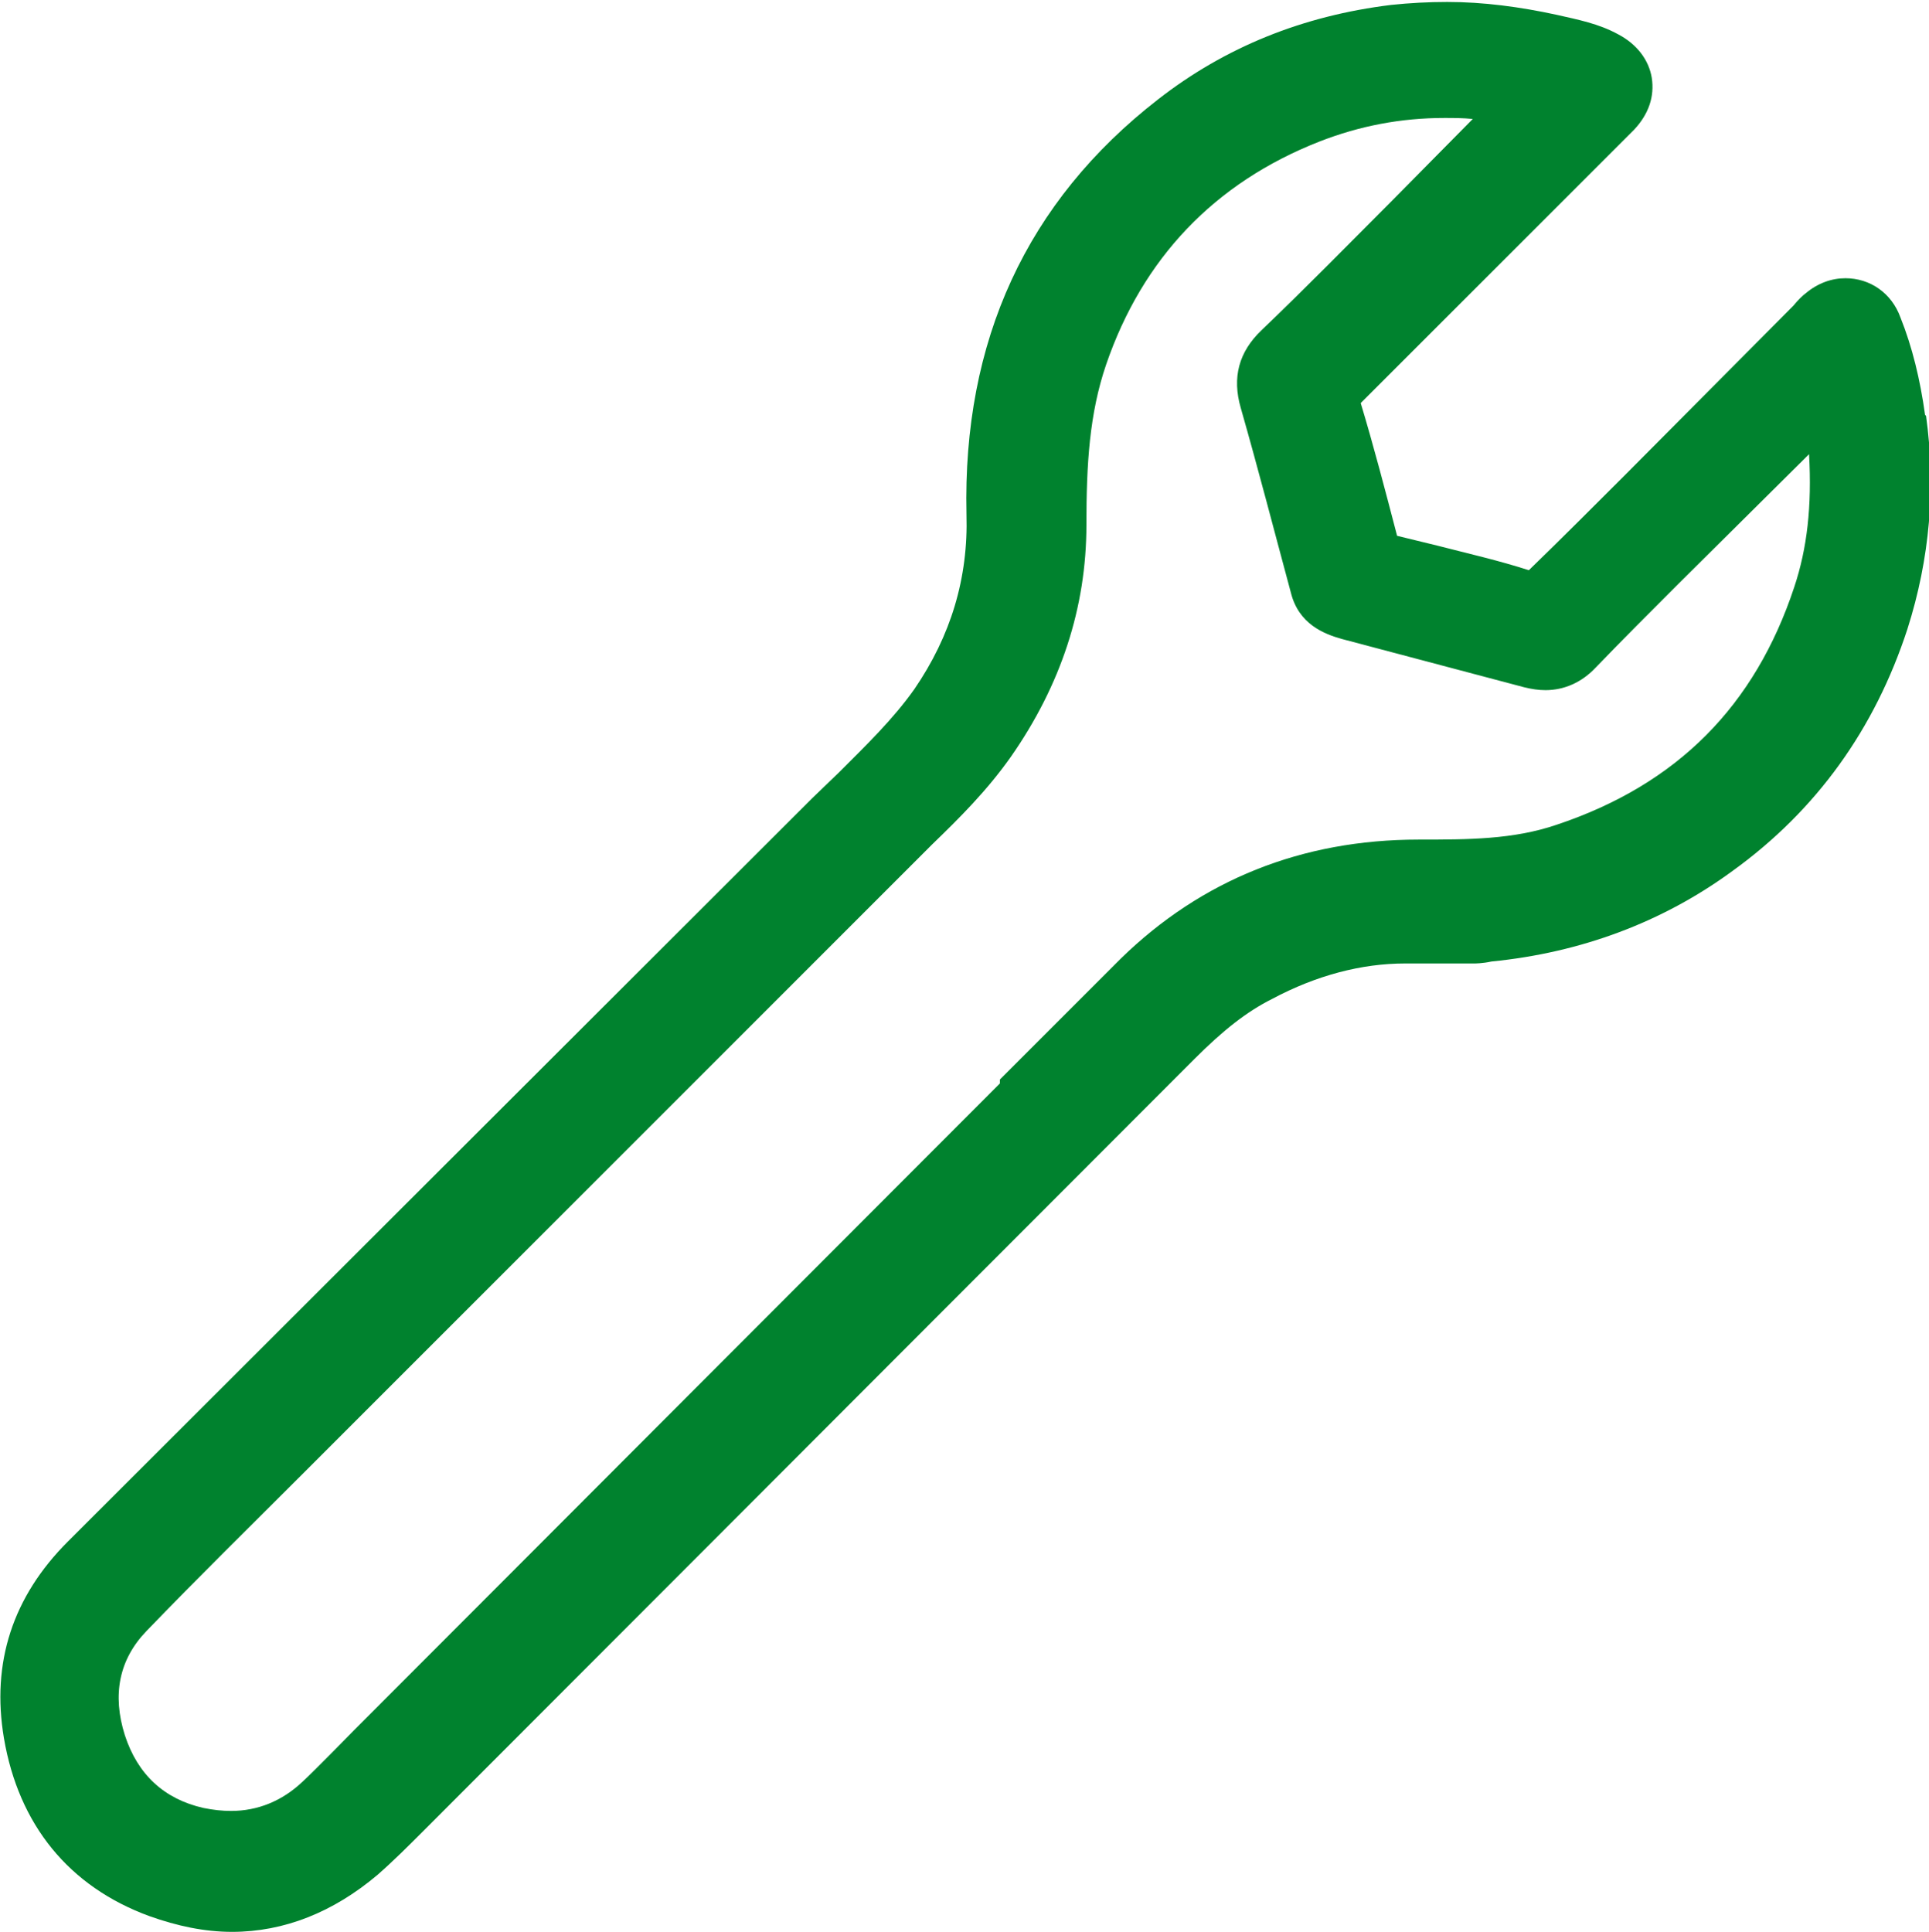 <?xml version="1.0" encoding="UTF-8"?>
<svg id="Capa_2" data-name="Capa 2" xmlns="http://www.w3.org/2000/svg" viewBox="0 0 19.62 19.65">
  <defs>
    <style>
      .cls-1 {
        fill: #00822e;
      }
    </style>
  </defs>
  <g id="Objects">
    <path class="cls-1" d="m19.58,4.22c-.05-.36-.13-.69-.25-.99-.09-.25-.31-.4-.56-.4-.14,0-.28.05-.4.15-.04.03-.08.07-.13.13l-1.71,1.72c-.31.31-.63.63-.98.97-.31-.1-.62-.17-.93-.25l-.41-.1c-.12-.46-.24-.92-.37-1.35l2.78-2.78c.15-.16.21-.34.18-.53-.03-.18-.15-.34-.34-.44-.2-.11-.41-.15-.63-.2-.37-.08-.74-.13-1.11-.13-.19,0-.38.01-.57.03-.9.11-1.69.43-2.37.96-1.34,1.04-1.99,2.46-1.95,4.22.02.65-.16,1.24-.53,1.78-.22.31-.49.57-.77.85l-.27.26L.69,15.68c-.56.56-.78,1.23-.65,2,.15.88.66,1.51,1.48,1.81.28.1.56.16.84.16.53,0,1.03-.2,1.48-.58.16-.14.31-.29.47-.45l7.84-7.85c.29-.29.53-.48.79-.61.45-.24.91-.36,1.35-.36.06,0,.11,0,.18,0h.53s.08,0,.17-.02c.91-.09,1.74-.4,2.45-.92.86-.62,1.45-1.45,1.78-2.46.23-.72.29-1.45.19-2.17Zm-9.41,6.8l-6.57,6.58s-.41.42-.52.52c-.21.2-.46.3-.73.3-.09,0-.18-.01-.28-.03-.4-.09-.67-.34-.8-.74-.13-.41-.06-.77.22-1.06.52-.54,1.06-1.07,1.59-1.6l6.4-6.4c.28-.27.56-.55.8-.89.51-.73.77-1.52.77-2.36,0-.62.03-1.13.2-1.63.37-1.08,1.1-1.85,2.17-2.27.41-.16.83-.24,1.27-.24.09,0,.19,0,.29.01l-.82.83c-.44.44-.88.89-1.33,1.32-.23.22-.3.48-.21.79.18.63.34,1.25.51,1.88.08.32.34.42.52.47l1.85.49c.08.02.15.03.22.03.19,0,.37-.08.51-.23.28-.29.56-.57.84-.85l1.33-1.32c.03.53-.02.96-.15,1.35-.4,1.21-1.19,2.01-2.42,2.42-.44.15-.9.15-1.4.15-1.19,0-2.21.41-3.03,1.21-.41.41-.82.82-1.23,1.23Z"/>
  </g>
</svg>